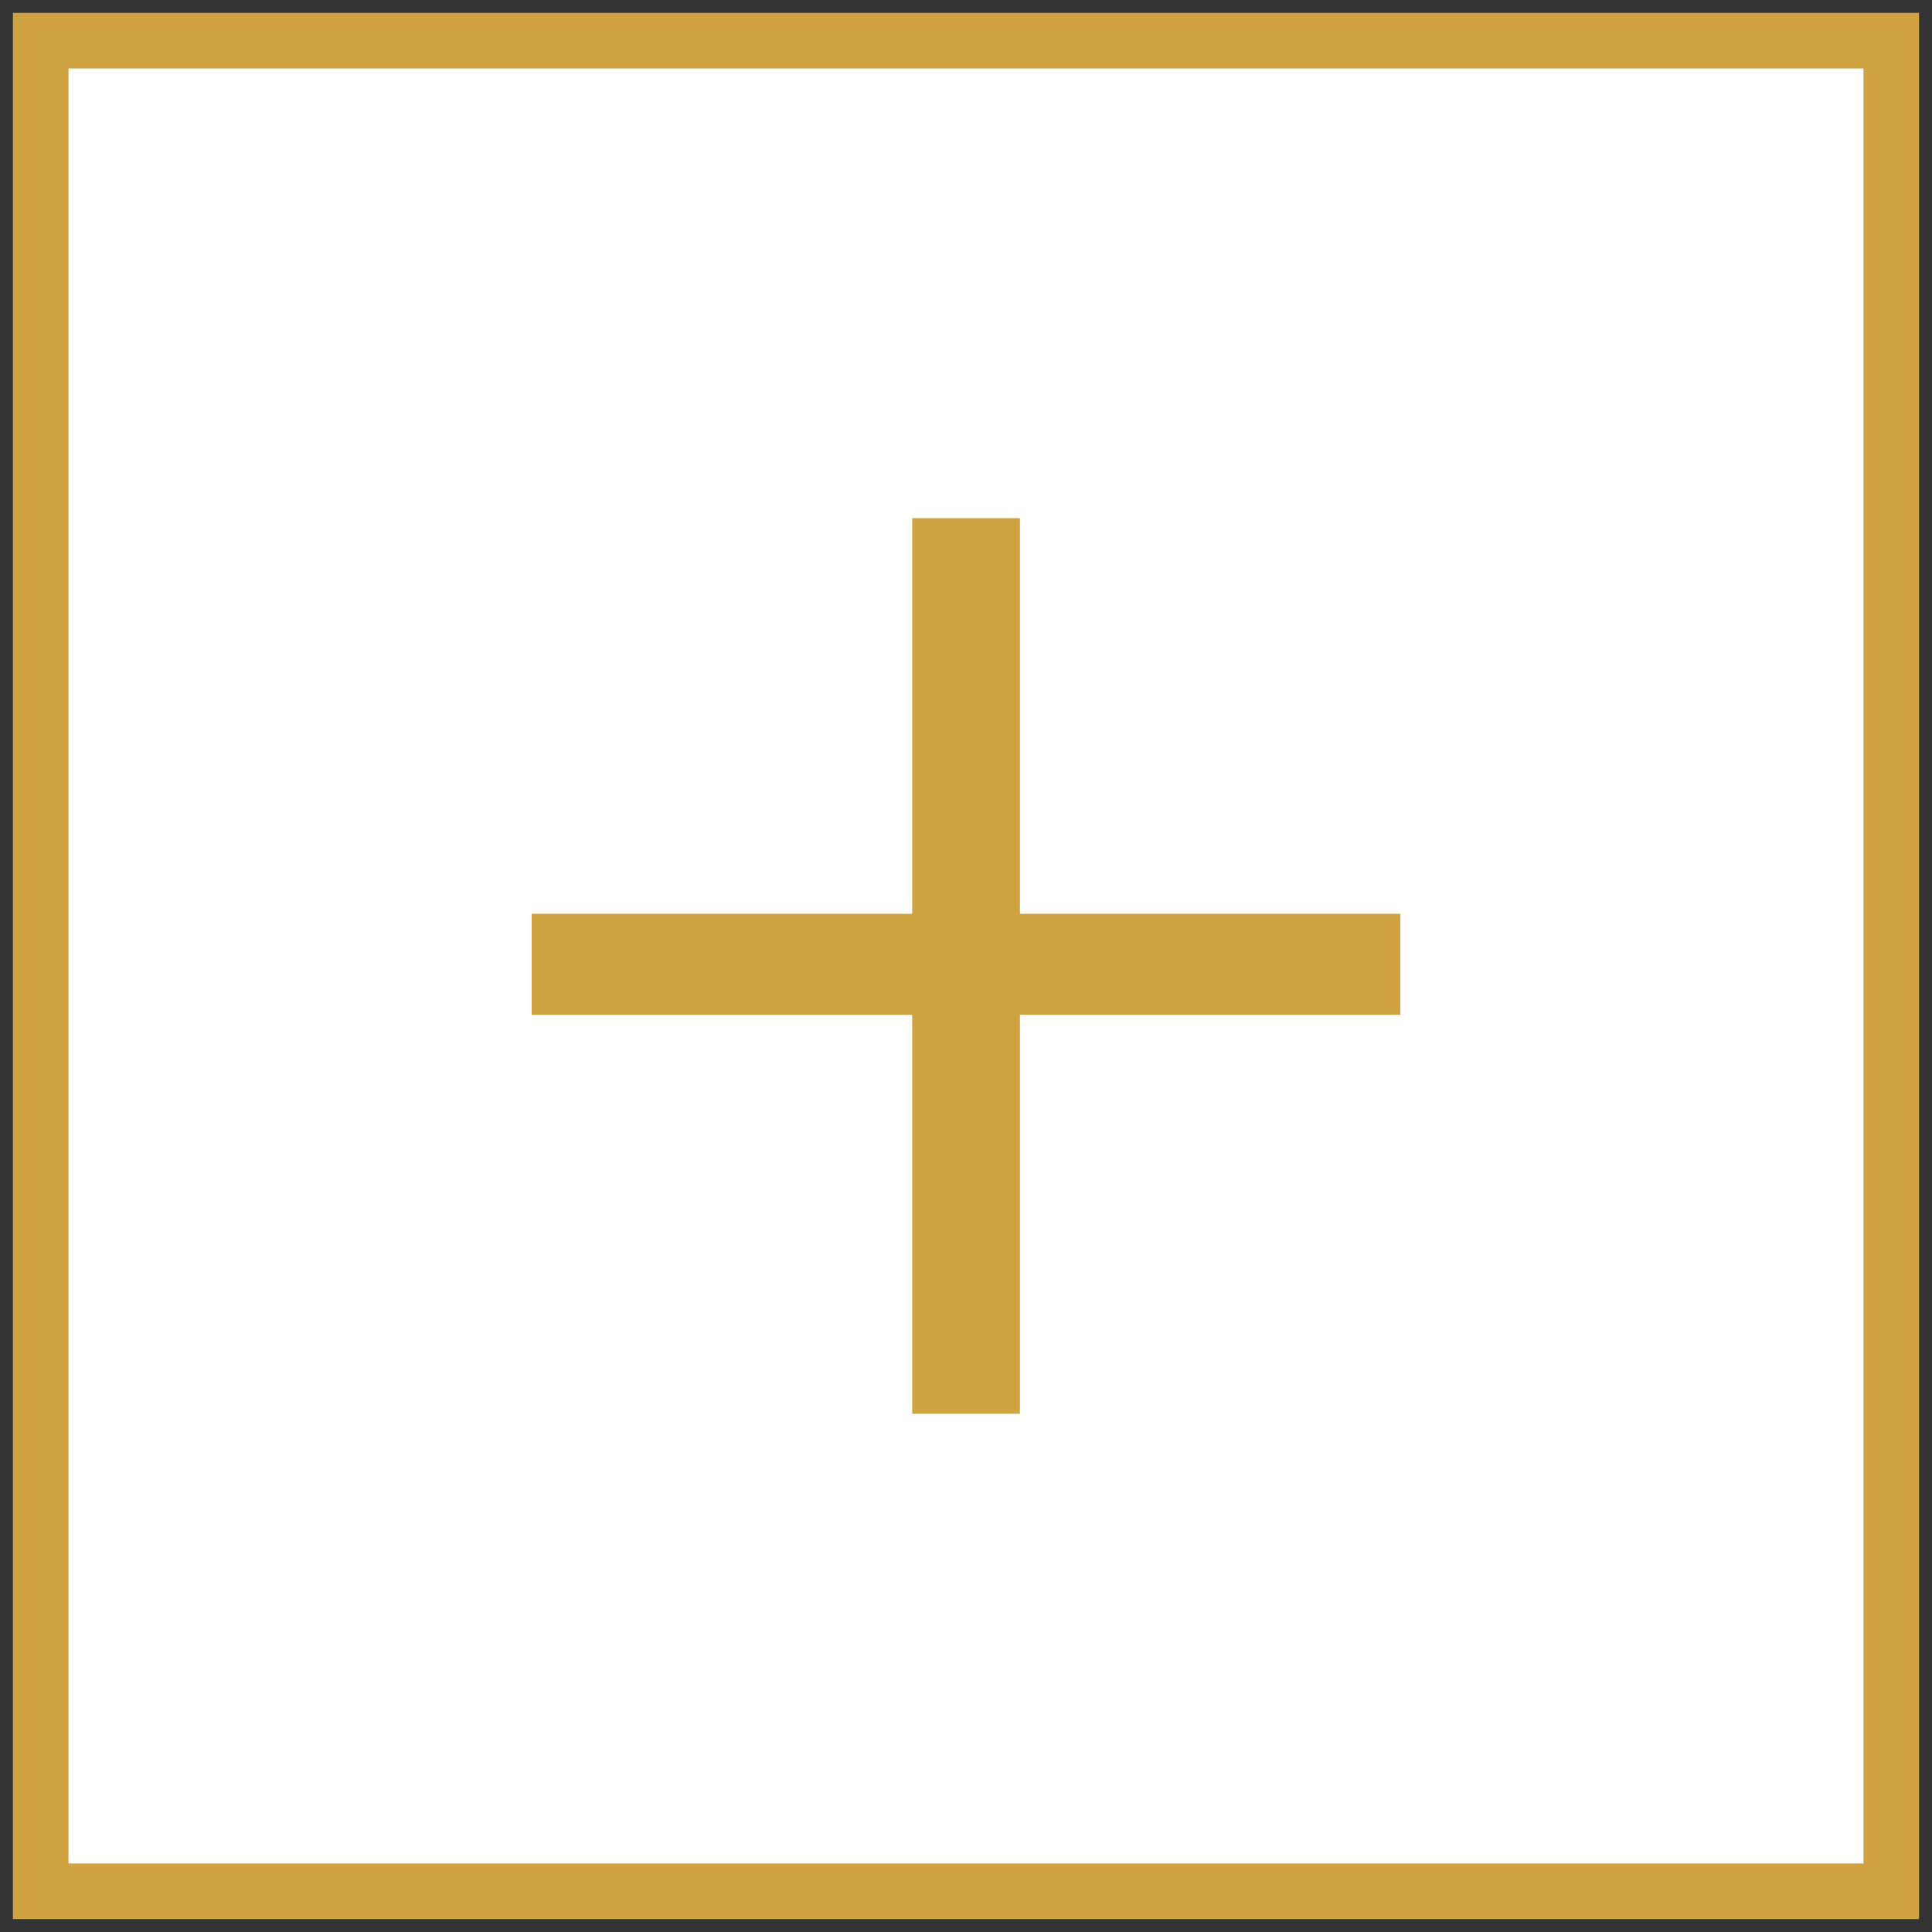<?xml version="1.0" encoding="utf-8"?>
<!-- Generator: Adobe Illustrator 16.0.0, SVG Export Plug-In . SVG Version: 6.00 Build 0)  -->
<!DOCTYPE svg PUBLIC "-//W3C//DTD SVG 1.1//EN" "http://www.w3.org/Graphics/SVG/1.1/DTD/svg11.dtd">
<svg version="1.1" id="Layer_1" xmlns="http://www.w3.org/2000/svg" xmlns:xlink="http://www.w3.org/1999/xlink" x="0px" y="0px"
	 width="34.75px" height="34.75px" viewBox="0 0 34.75 34.75" enable-background="new 0 0 34.75 34.75" xml:space="preserve">
<rect x="0" y="0" width="34.75" height="34.75" fill="#333333" stroke="none"/>
<rect x="0.732" y="0.732" fill="#FFFFFF" stroke="#CFA342" stroke-miterlimit="10" width="33.285" height="33.285"/>
<g>
	<path fill="#CFA342" d="M18.345,9.32v7.116h6.843v1.817h-6.843v7.176h-1.938v-7.176H9.563v-1.817h6.844V9.32H18.345z"/>
</g>
</svg>
